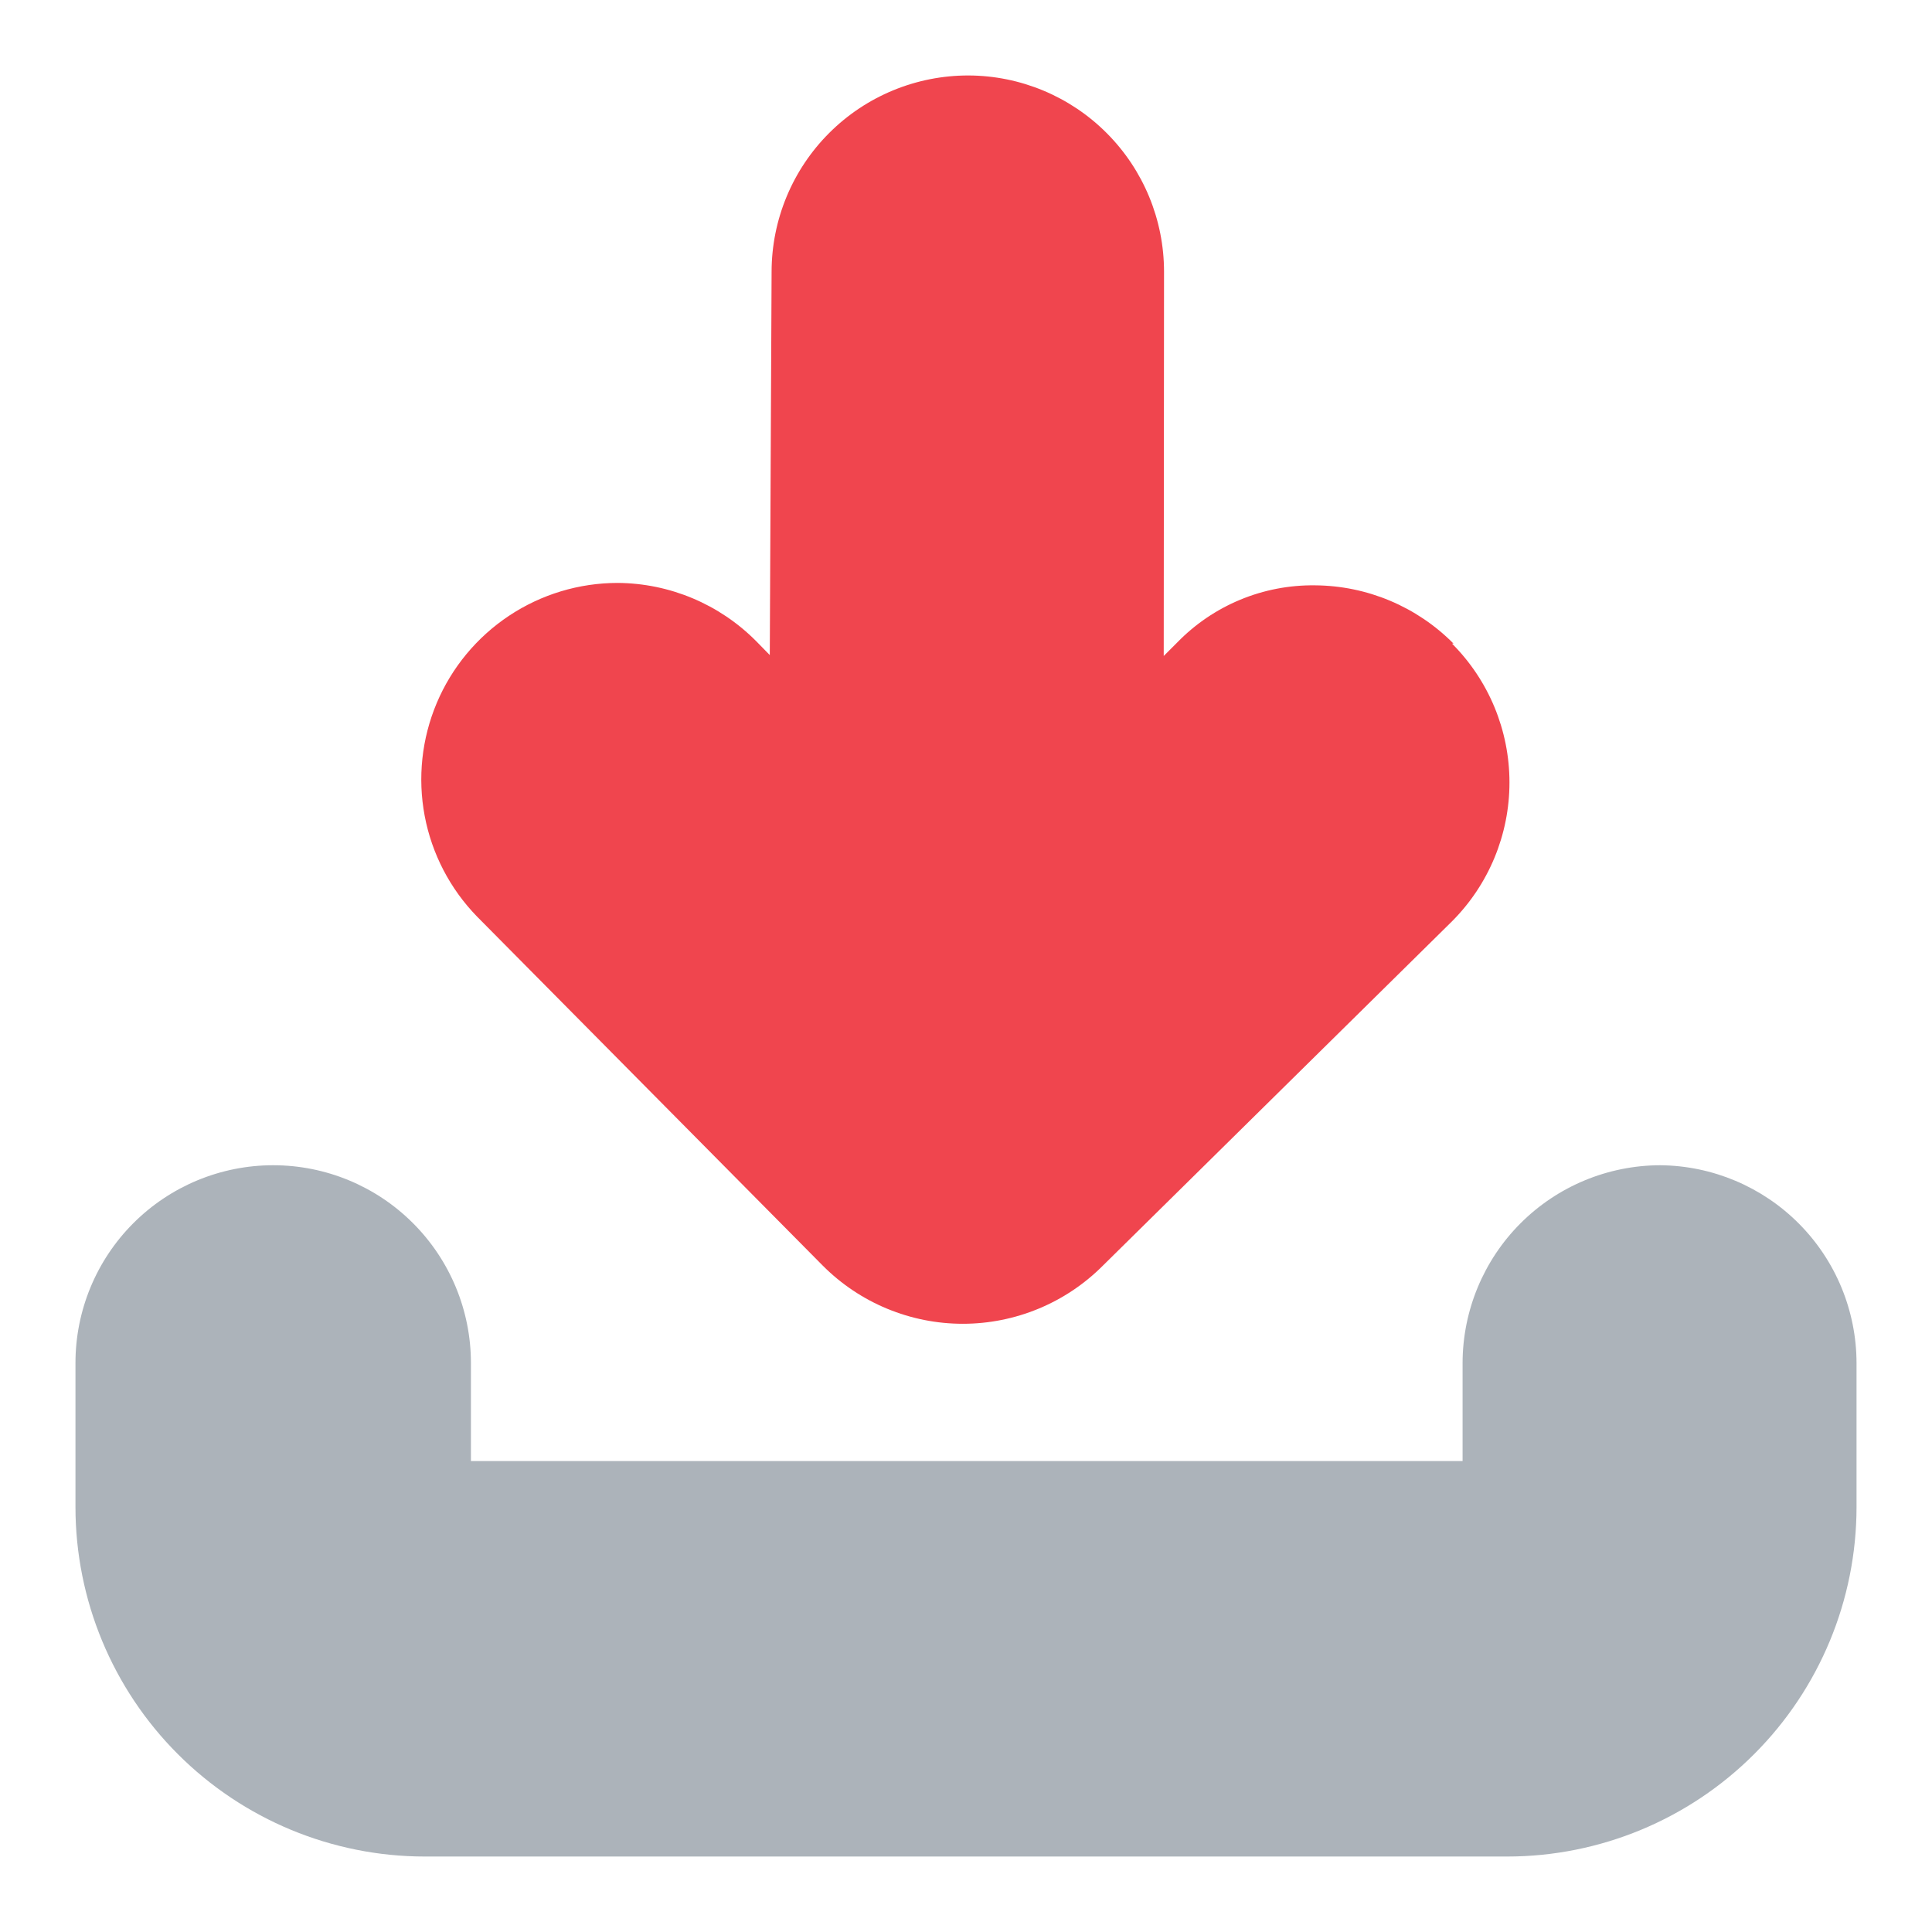 <?xml version="1.0" encoding="UTF-8" standalone="no"?> <svg width="64" height="64" viewBox="0 0 64 64" fill="none" xmlns="http://www.w3.org/2000/svg">
<path d="M55 38.6C53.264 38.603 51.599 39.294 50.371 40.522C49.144 41.749 48.453 43.414 48.45 45.15V48.4H15.6V45.15C15.6 43.413 14.91 41.747 13.681 40.519C12.453 39.29 10.787 38.6 9.05 38.6C7.313 38.6 5.647 39.29 4.418 40.519C3.19 41.747 2.5 43.413 2.5 45.15V49.93C2.503 52.998 3.722 55.939 5.892 58.108C8.061 60.278 11.002 61.498 14.07 61.5H49.93C52.998 61.498 55.939 60.278 58.108 58.108C60.278 55.939 61.497 52.998 61.5 49.93V45.15C61.497 43.422 60.813 41.765 59.596 40.539C58.379 39.313 56.728 38.616 55 38.6V38.6Z" fill="#ACB3BA"/>
<path d="M48.15 21.32C46.935 20.095 45.285 19.401 43.56 19.39C42.711 19.379 41.869 19.541 41.085 19.866C40.301 20.191 39.592 20.672 39 21.28L38.55 21.73L38.56 9C38.56 7.28 37.878 5.629 36.663 4.411C35.449 3.192 33.8 2.505 32.08 2.5V2.5C31.225 2.499 30.378 2.666 29.588 2.992C28.797 3.318 28.079 3.796 27.474 4.4C26.868 5.003 26.388 5.72 26.059 6.51C25.731 7.299 25.561 8.145 25.56 9L25.5 21.7L25.05 21.24C23.835 20.015 22.185 19.321 20.46 19.31V19.31C19.18 19.311 17.93 19.689 16.864 20.397C15.798 21.105 14.964 22.111 14.467 23.29C13.97 24.469 13.831 25.769 14.068 27.026C14.305 28.283 14.908 29.443 15.8 30.36L27.26 41.93C27.868 42.539 28.591 43.023 29.386 43.352C30.181 43.682 31.034 43.852 31.895 43.852C32.756 43.852 33.608 43.682 34.404 43.352C35.199 43.023 35.922 42.539 36.53 41.93L48.1 30.52C49.319 29.299 50.003 27.645 50.003 25.92C50.003 24.195 49.319 22.541 48.1 21.32H48.15Z" fill="#F0454E"/>
</svg>
